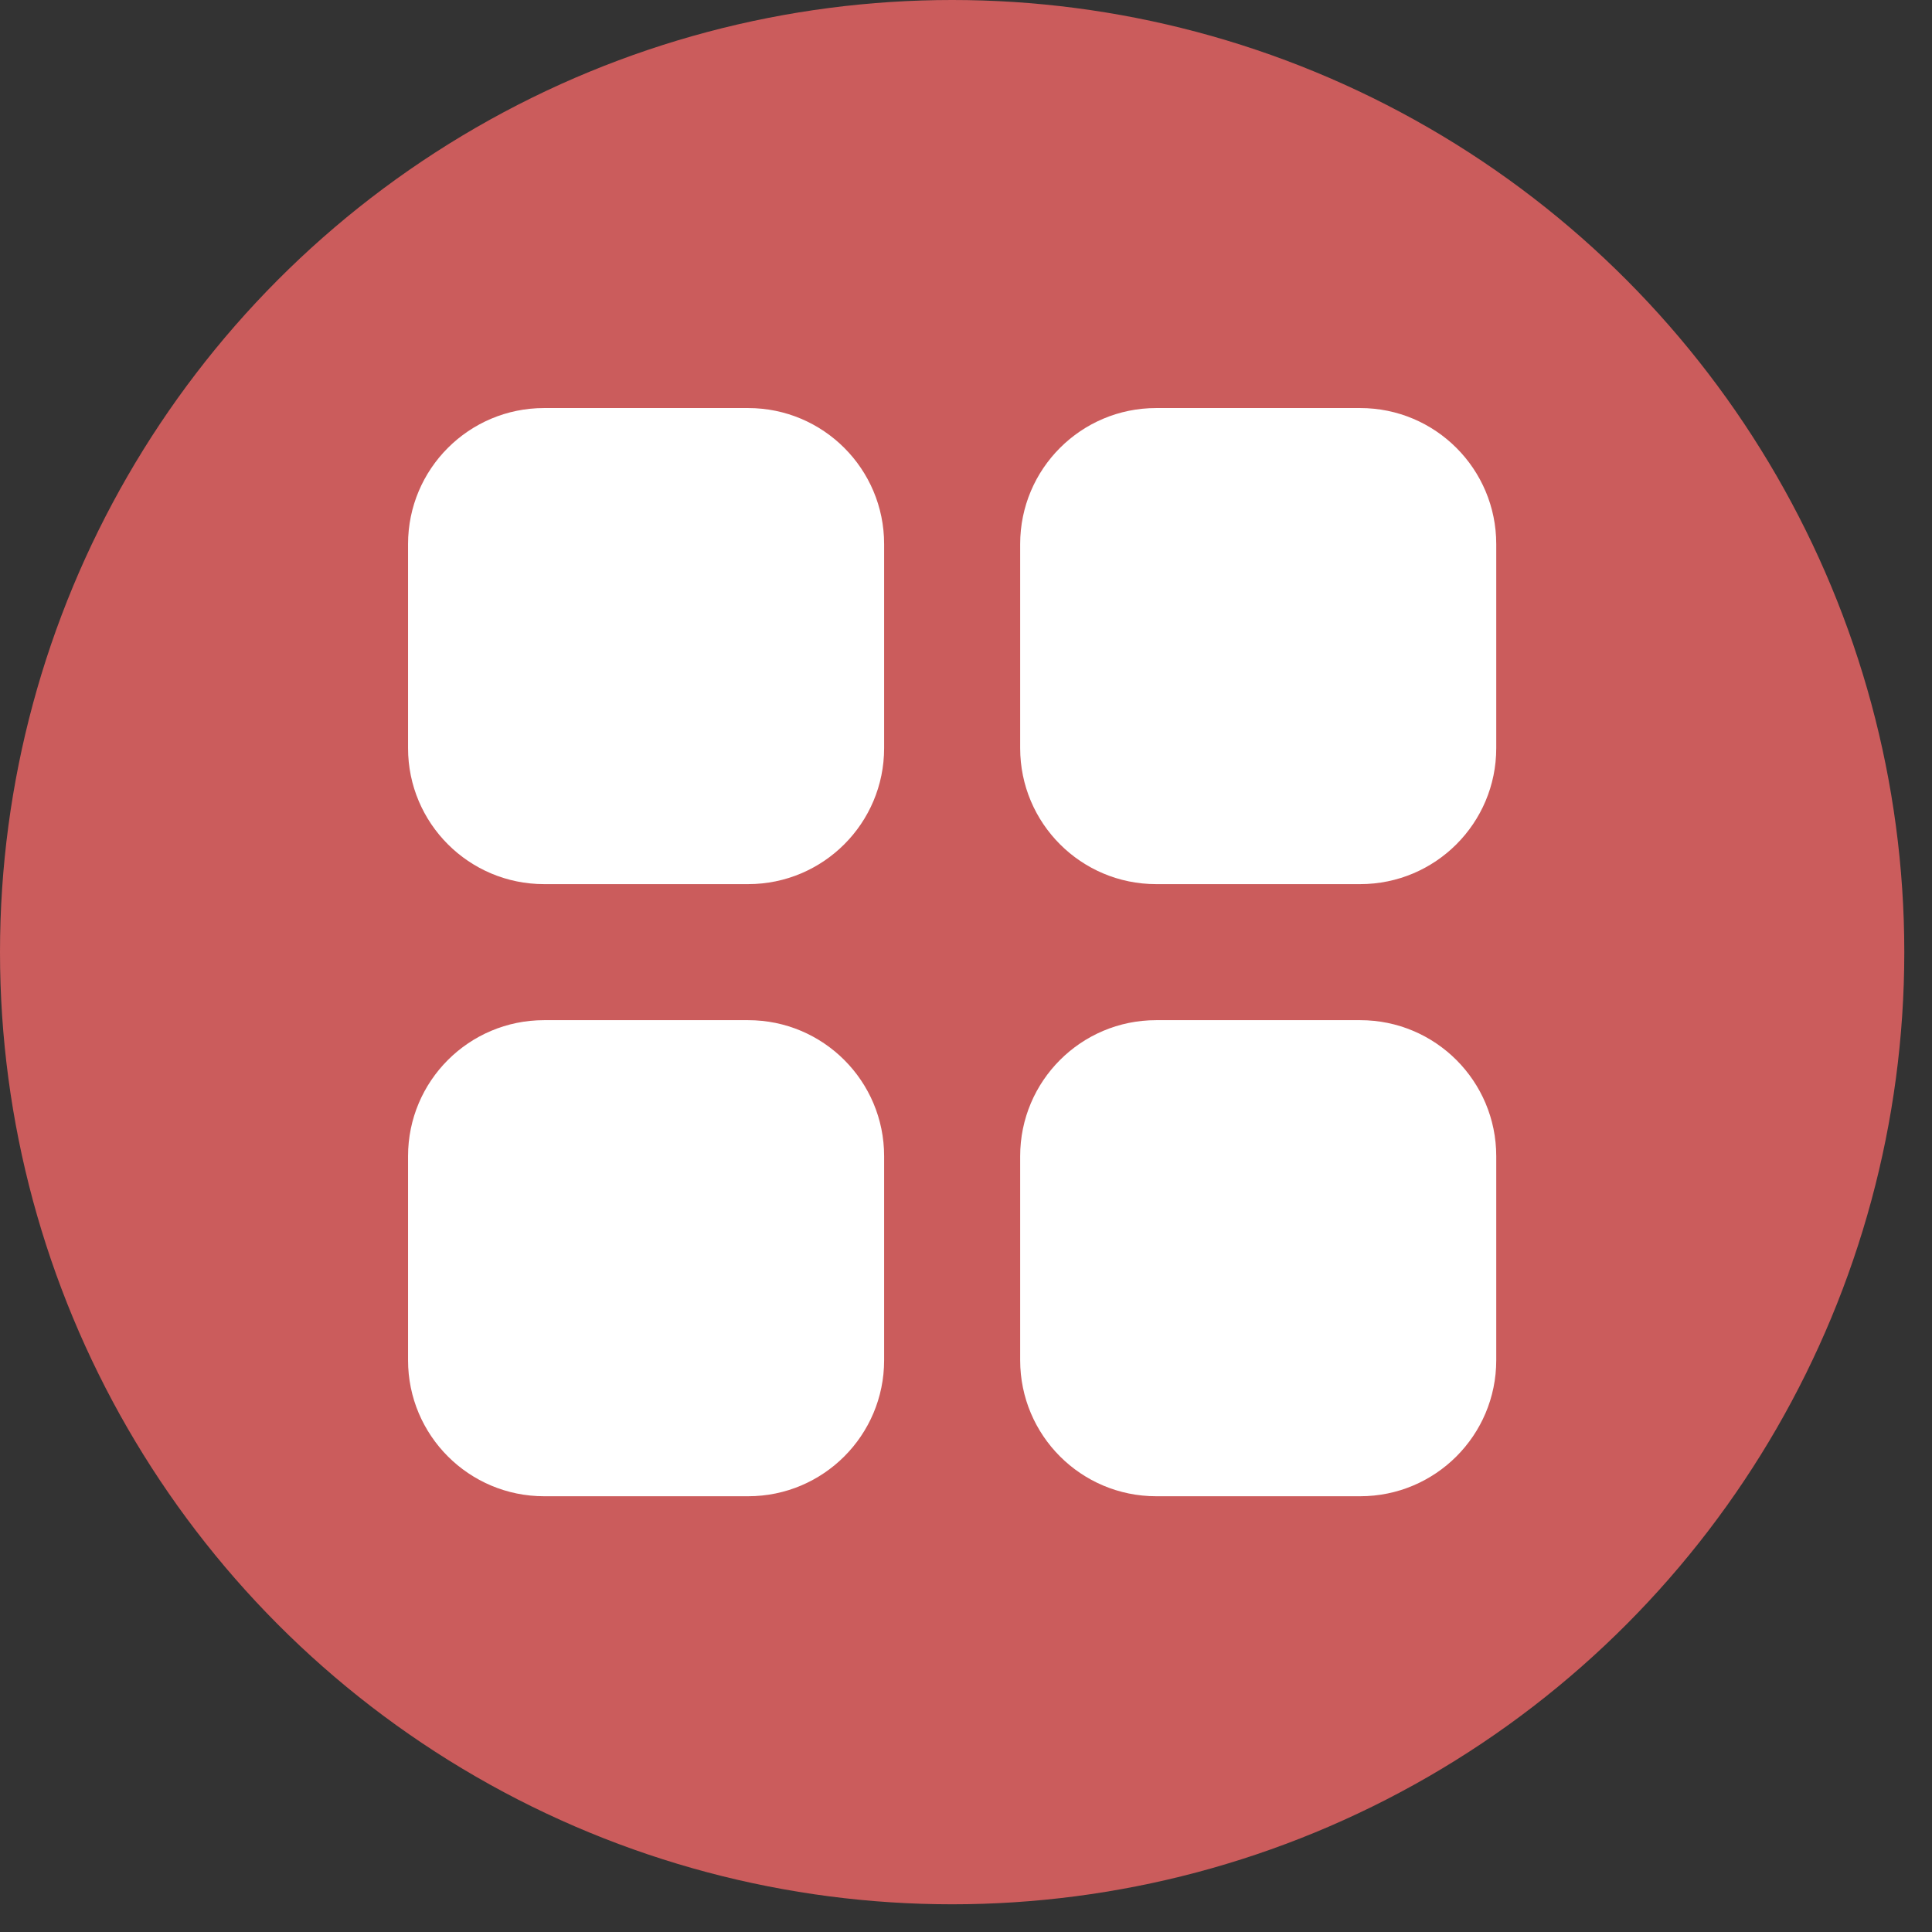 <svg width="53" height="53" viewBox="0 0 53 53" fill="none" xmlns="http://www.w3.org/2000/svg">
<rect x="0" y="0" width="53" height="53" fill="#333333" stroke="none"/>
<circle cx="26.12" cy="26.12" r="26.12" fill="#CB5C5C"/>
<path fill-rule="evenodd" clip-rule="evenodd" d="M37.314 41.046H31.717C29.656 41.046 27.986 39.376 27.986 37.314V31.717C27.986 29.656 29.656 27.986 31.717 27.986H37.314C39.376 27.986 41.046 29.656 41.046 31.717V37.314C41.046 39.376 39.376 41.046 37.314 41.046ZM37.314 24.254H31.717C29.656 24.254 27.986 22.584 27.986 20.523V14.926C27.986 12.864 29.656 11.194 31.717 11.194H37.314C39.376 11.194 41.046 12.864 41.046 14.926V20.523C41.046 22.584 39.376 24.254 37.314 24.254ZM20.523 41.046H14.926C12.864 41.046 11.194 39.376 11.194 37.314V31.717C11.194 29.656 12.864 27.986 14.926 27.986H20.523C22.584 27.986 24.254 29.656 24.254 31.717V37.314C24.254 39.376 22.584 41.046 20.523 41.046ZM20.523 24.254H14.926C12.864 24.254 11.194 22.584 11.194 20.523V14.926C11.194 12.864 12.864 11.194 14.926 11.194H20.523C22.584 11.194 24.254 12.864 24.254 14.926V20.523C24.254 22.584 22.584 24.254 20.523 24.254Z" fill="white"/>
</svg>
